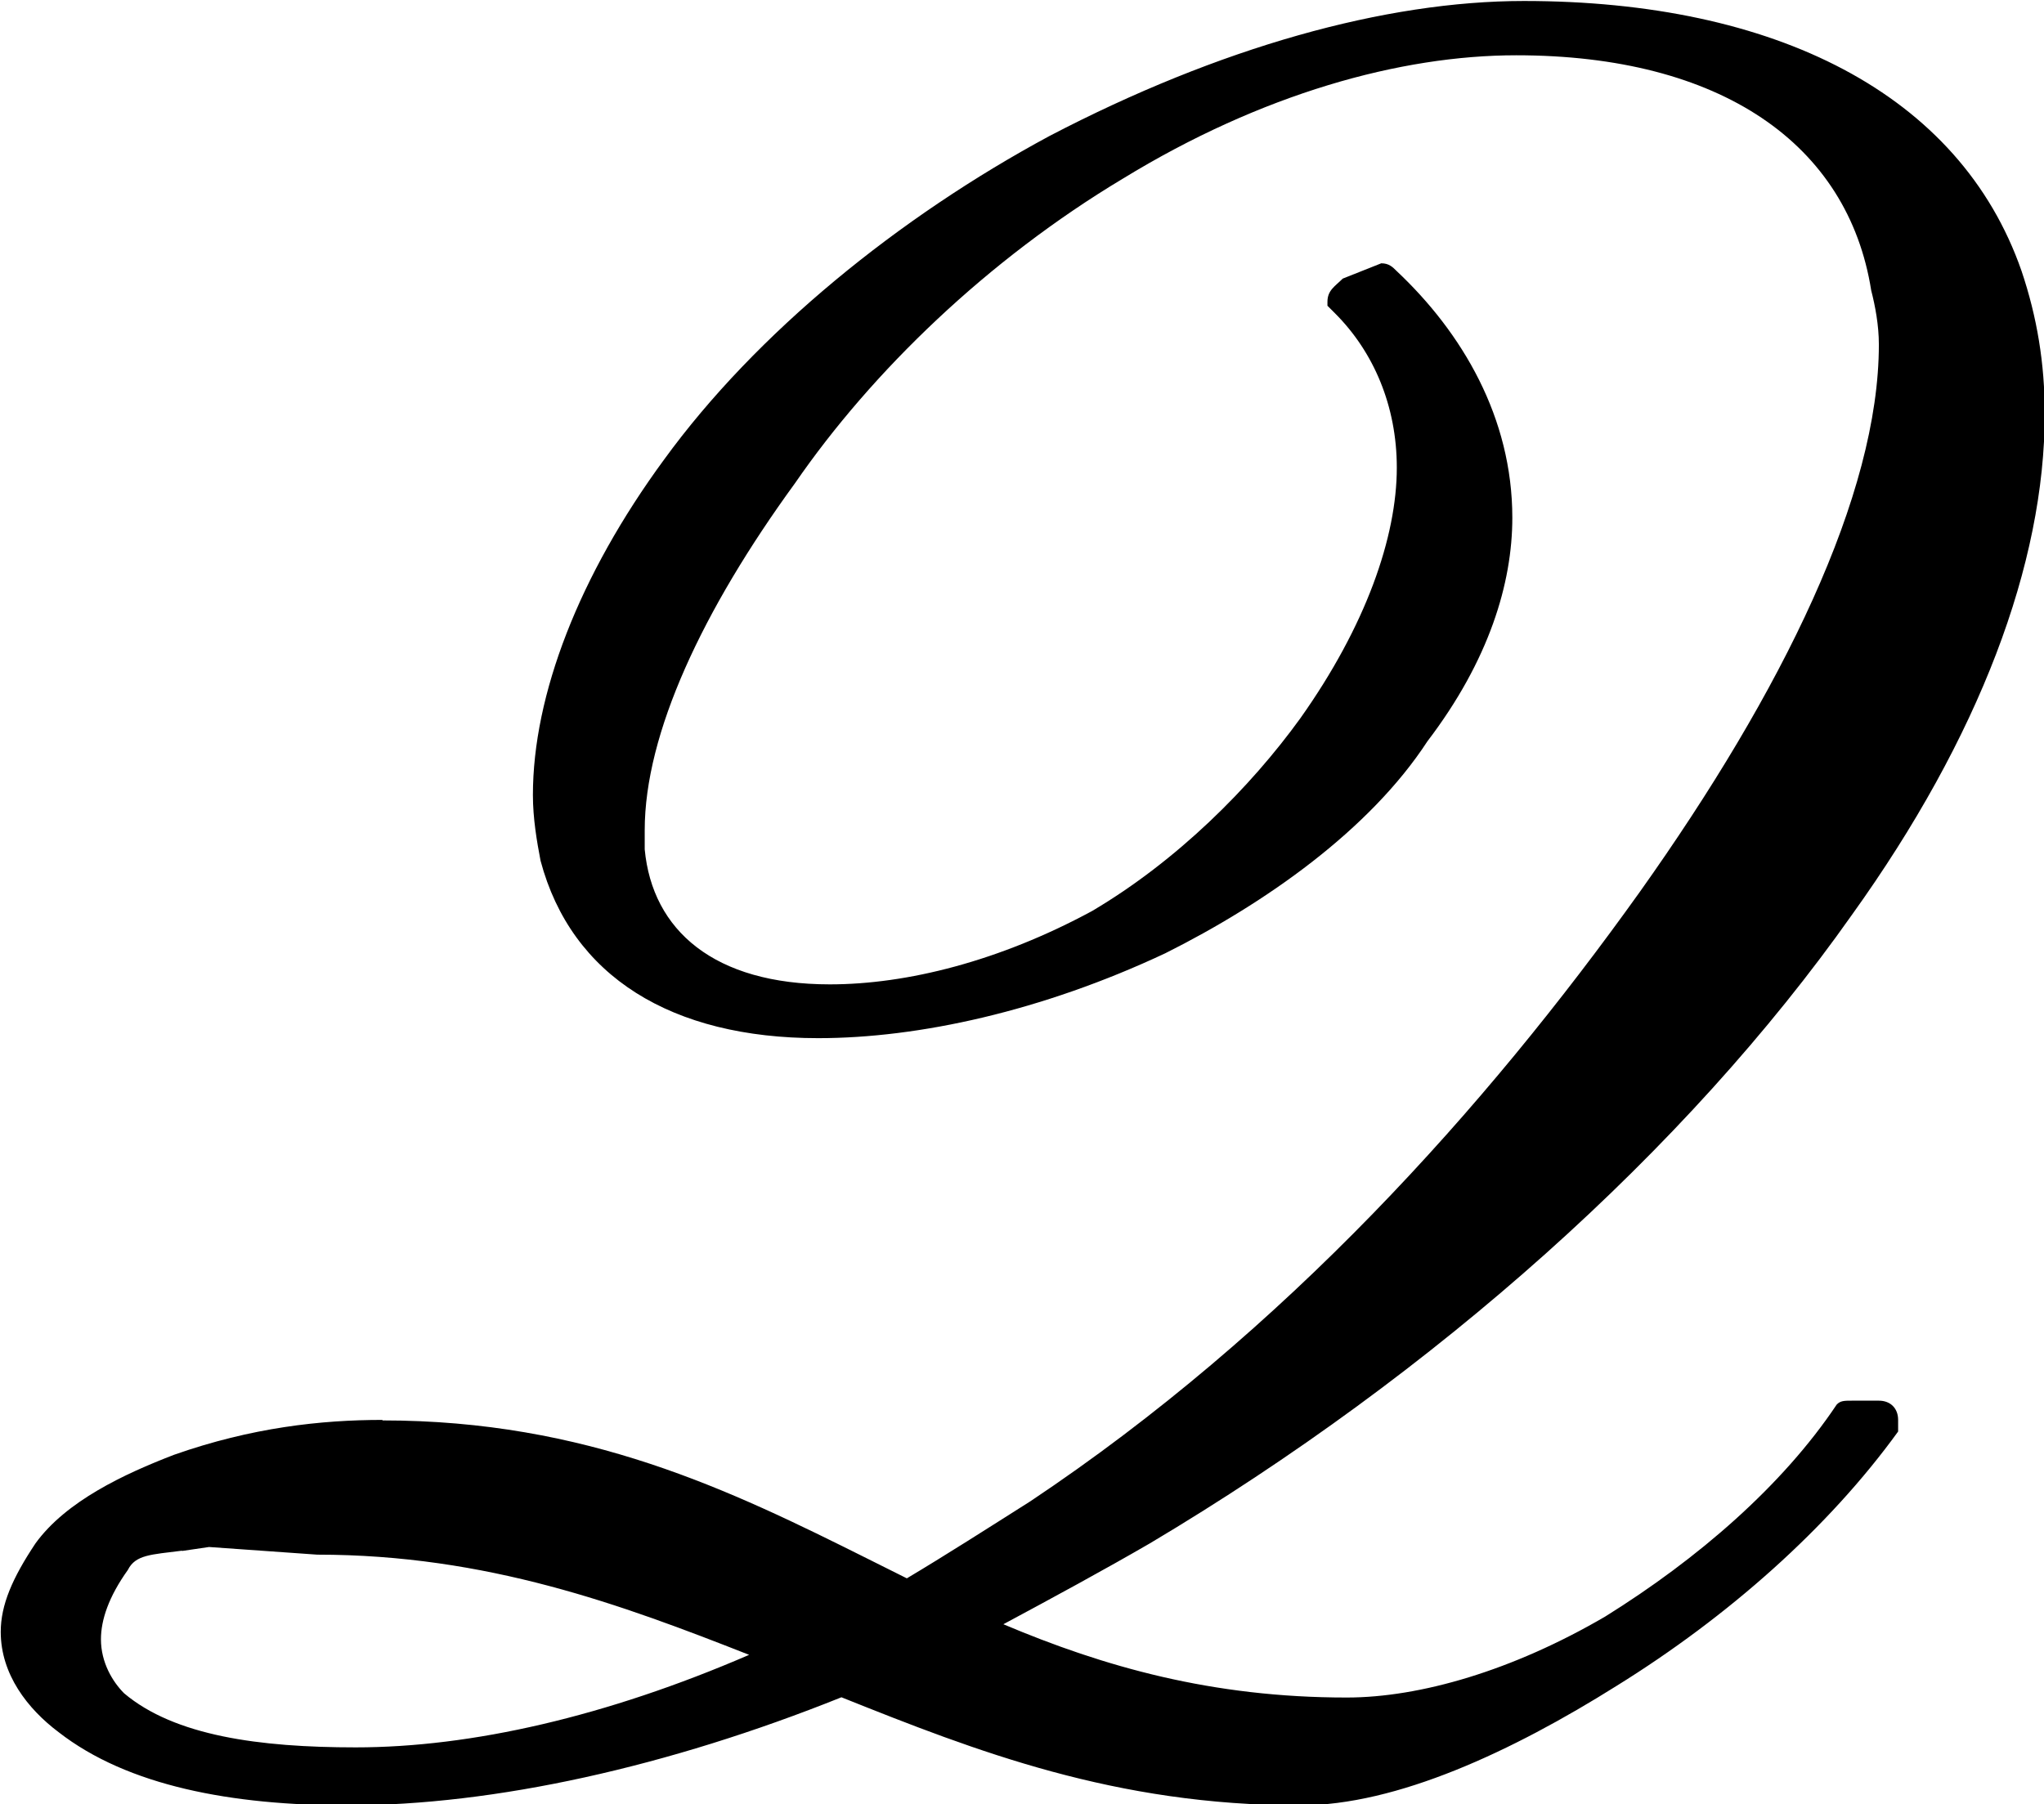 <?xml version="1.0" encoding="UTF-8"?>
<svg fill="#000000" version="1.1" viewBox="0 0 8.281 7.312" xmlns="http://www.w3.org/2000/svg" xmlns:xlink="http://www.w3.org/1999/xlink">
<defs>
<g id="a">
<path d="m2.078-1.391c-0.25 0-0.531 0.031-0.844 0.141-0.203 0.078-0.438 0.188-0.562 0.359-0.094 0.141-0.141 0.25-0.141 0.359 0 0.172 0.109 0.312 0.234 0.406 0.281 0.219 0.703 0.297 1.172 0.297 0.594 0 1.297-0.156 2-0.438 0.547 0.219 1.109 0.438 1.859 0.438 0.391 0 0.859-0.219 1.281-0.484 0.453-0.281 0.859-0.641 1.141-1.031v-0.047c0-0.047-0.031-0.078-0.078-0.078h-0.109c-0.031 0-0.047 0-0.062 0.016-0.219 0.328-0.562 0.625-0.938 0.859-0.375 0.219-0.75 0.328-1.047 0.328-0.547 0-0.984-0.125-1.391-0.297 0.203-0.109 0.406-0.219 0.594-0.328 1.156-0.688 2.172-1.594 2.844-2.547 0.516-0.719 0.781-1.422 0.781-2.031 0-0.203-0.031-0.391-0.094-0.578-0.25-0.719-1-1.094-2.016-1.094-0.562 0-1.234 0.188-1.922 0.547-0.609 0.328-1.188 0.797-1.562 1.312-0.344 0.469-0.531 0.953-0.531 1.359 0 0.094 0.016 0.188 0.031 0.266 0.125 0.469 0.531 0.719 1.125 0.719 0.406 0 0.906-0.109 1.406-0.344 0.406-0.203 0.828-0.5 1.062-0.859 0.25-0.328 0.344-0.641 0.344-0.906 0-0.406-0.203-0.75-0.469-1-0.016-0.016-0.031-0.031-0.062-0.031l-0.156 0.062c-0.031 0.031-0.062 0.047-0.062 0.094v0.016l0.031 0.031c0.156 0.156 0.25 0.375 0.25 0.625 0 0.281-0.125 0.641-0.391 1.016-0.203 0.281-0.5 0.578-0.844 0.781-0.375 0.203-0.75 0.297-1.062 0.297-0.469 0-0.719-0.219-0.75-0.547v-0.078c0-0.391 0.234-0.891 0.609-1.406 0.312-0.453 0.781-0.906 1.328-1.234 0.562-0.344 1.125-0.5 1.594-0.5 0.828 0 1.344 0.359 1.438 0.953 0.016 0.062 0.031 0.141 0.031 0.219 0 0.609-0.391 1.406-0.969 2.219-0.625 0.875-1.438 1.781-2.469 2.469-0.172 0.109-0.344 0.219-0.5 0.312l-0.156-0.078c-0.562-0.281-1.141-0.562-1.969-0.562zm-0.812 0.531 0.109-0.016 0.438 0.031c0.688 0 1.234 0.203 1.75 0.406-0.578 0.25-1.125 0.375-1.594 0.375-0.391 0-0.734-0.047-0.938-0.219-0.047-0.047-0.094-0.125-0.094-0.219 0-0.078 0.031-0.172 0.109-0.281 0.031-0.062 0.094-0.062 0.219-0.078z"/>
</g>
</defs>
<g transform="translate(-149.24 -127.62)">
<use x="148.712" y="134.765" xlink:href="#a"/>
</g>
</svg>
